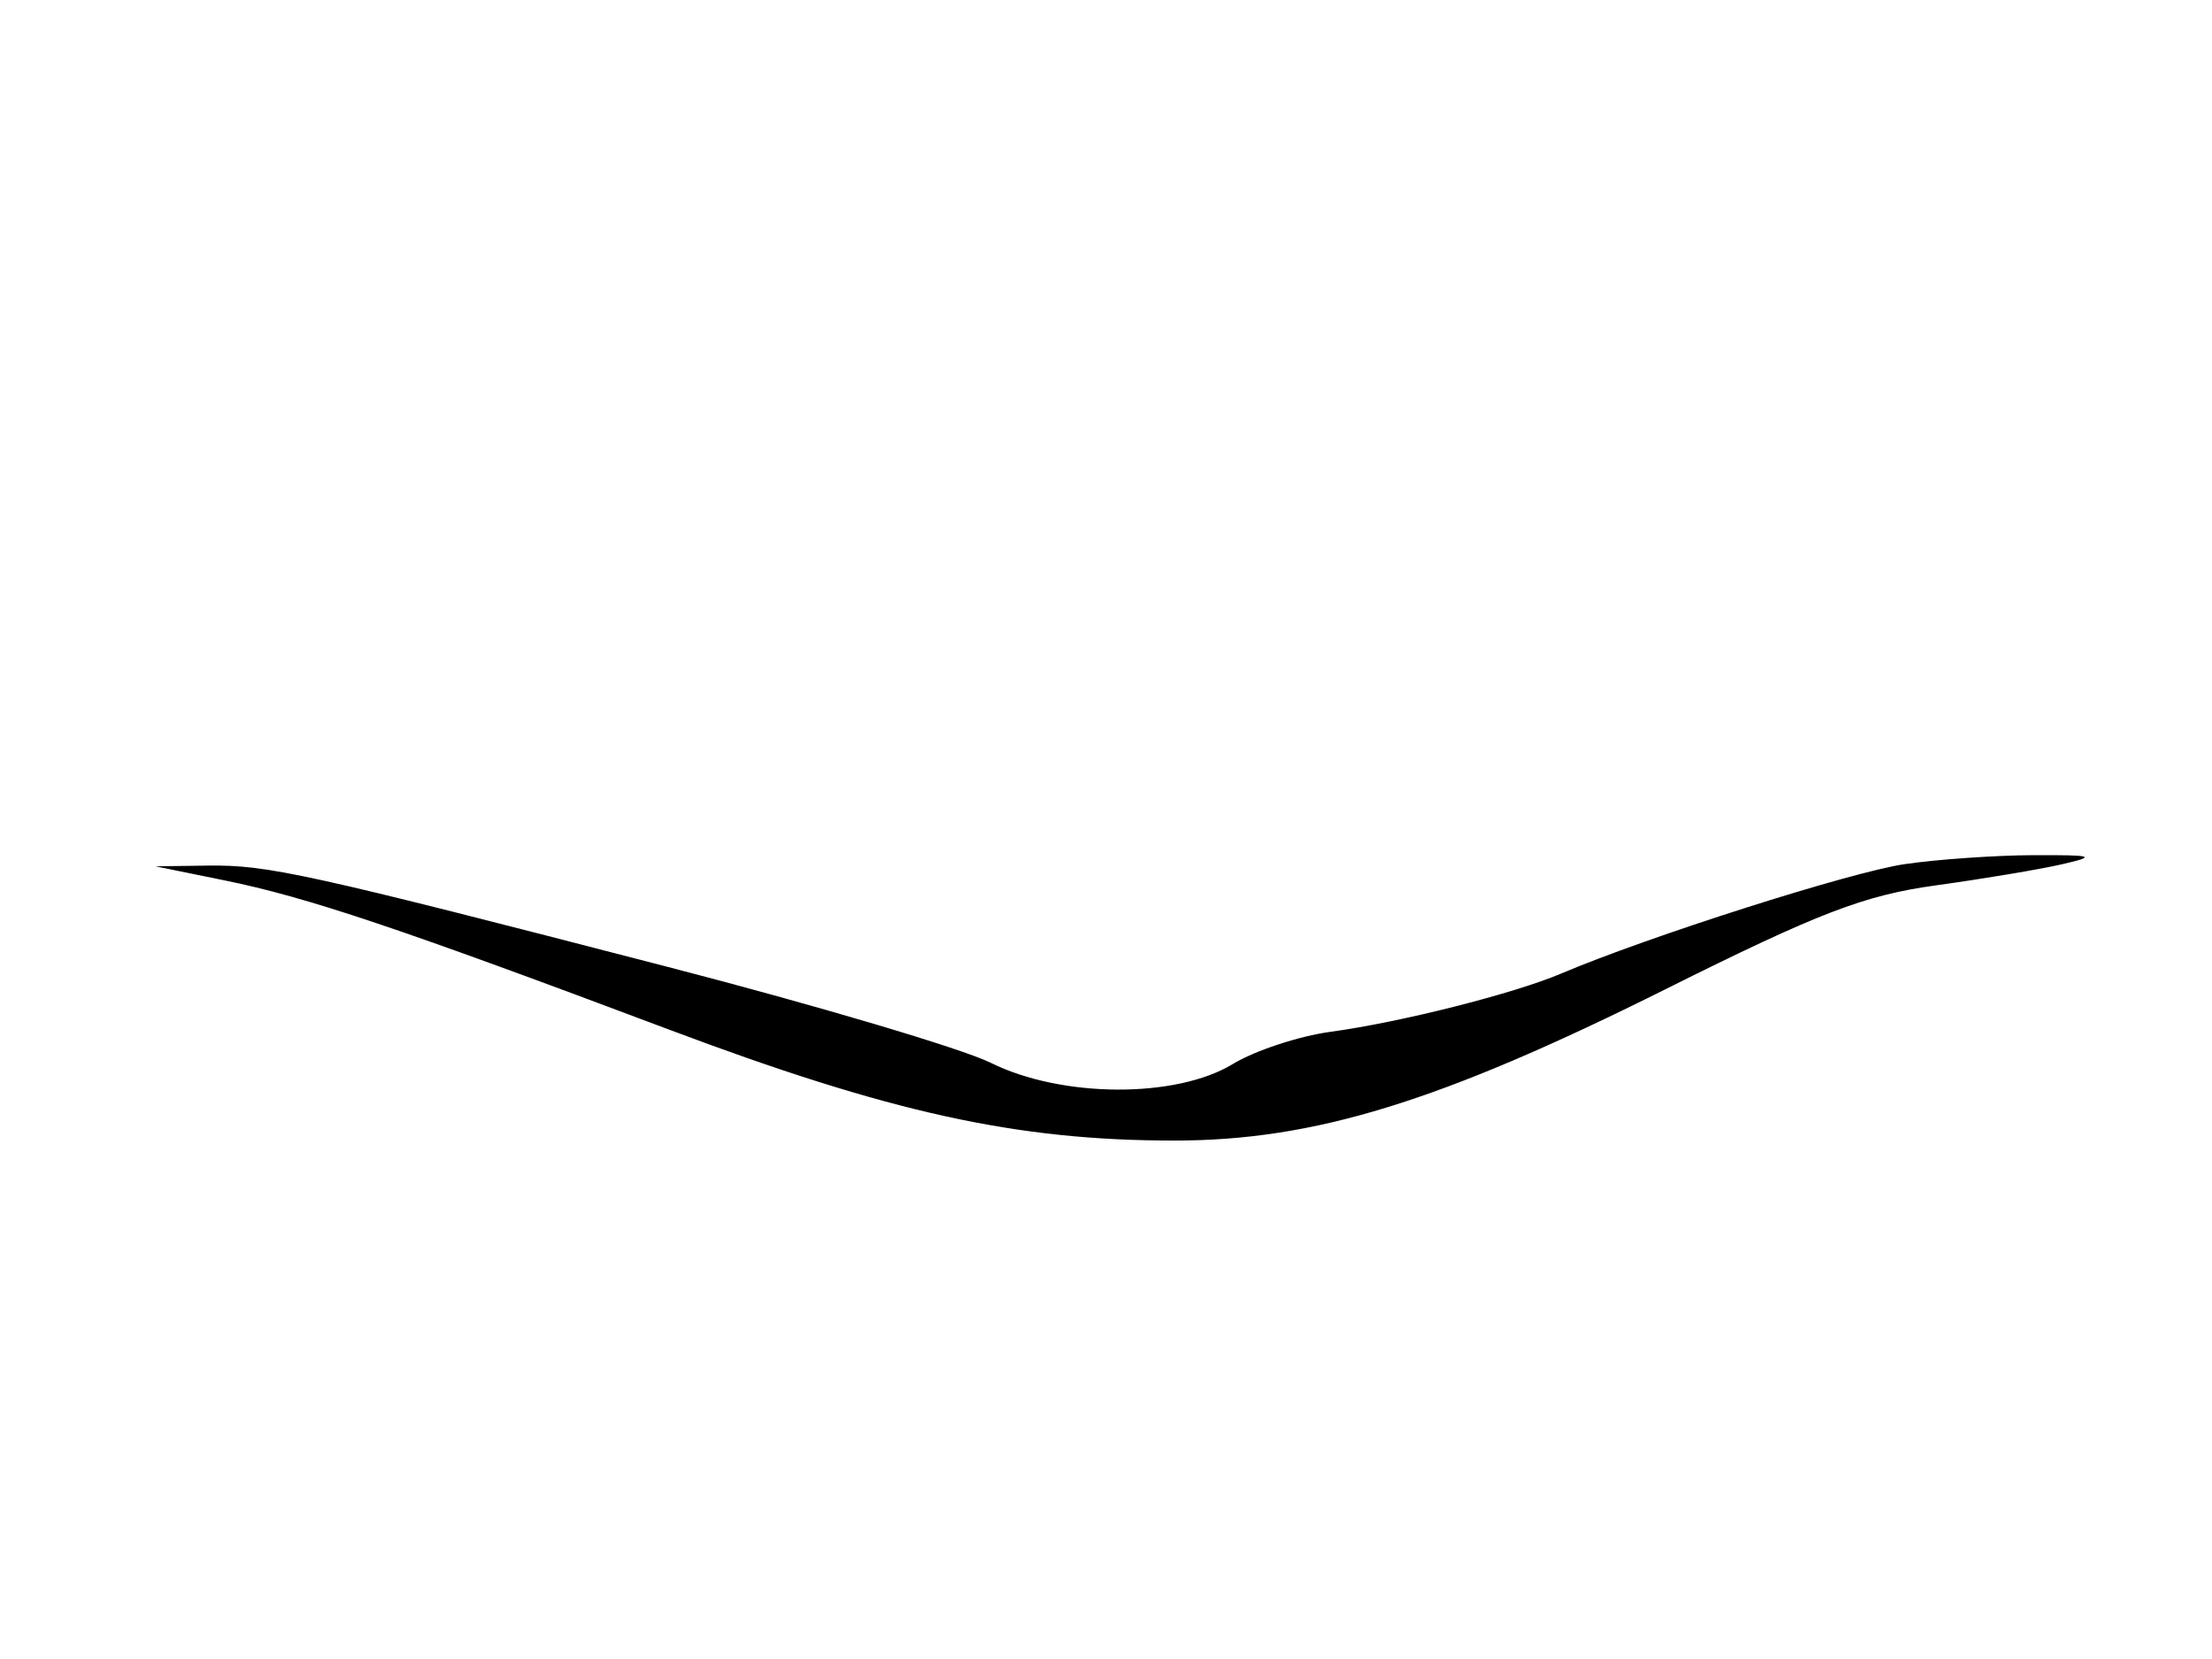<svg xmlns="http://www.w3.org/2000/svg" width="192" height="144" viewBox="0 0 192 144" version="1.1">
	<path d="M 165.319 75.007 C 160.643 75.691, 143.099 81.280, 135.500 84.507 C 131.391 86.252, 121.540 88.740, 115.500 89.558 C 112.750 89.931, 108.925 91.192, 107 92.361 C 102.066 95.357, 92.161 95.306, 86 92.253 C 83.525 91.026, 70.925 87.283, 58 83.936 C 26.503 75.779, 23.237 75.060, 18 75.133 L 13.500 75.196 19.500 76.418 C 26.672 77.879, 34.697 80.573, 58 89.341 C 77.261 96.588, 88.229 99, 101.924 99 C 114.074 99, 124.973 95.644, 144.527 85.882 C 157.865 79.223, 161.808 77.708, 168.027 76.850 C 172.137 76.284, 177.075 75.457, 179 75.013 C 182.058 74.309, 181.742 74.209, 176.500 74.228 C 173.200 74.240, 168.169 74.590, 165.319 75.007" stroke="none" fill="black" fill-rule="evenodd"/>
</svg>